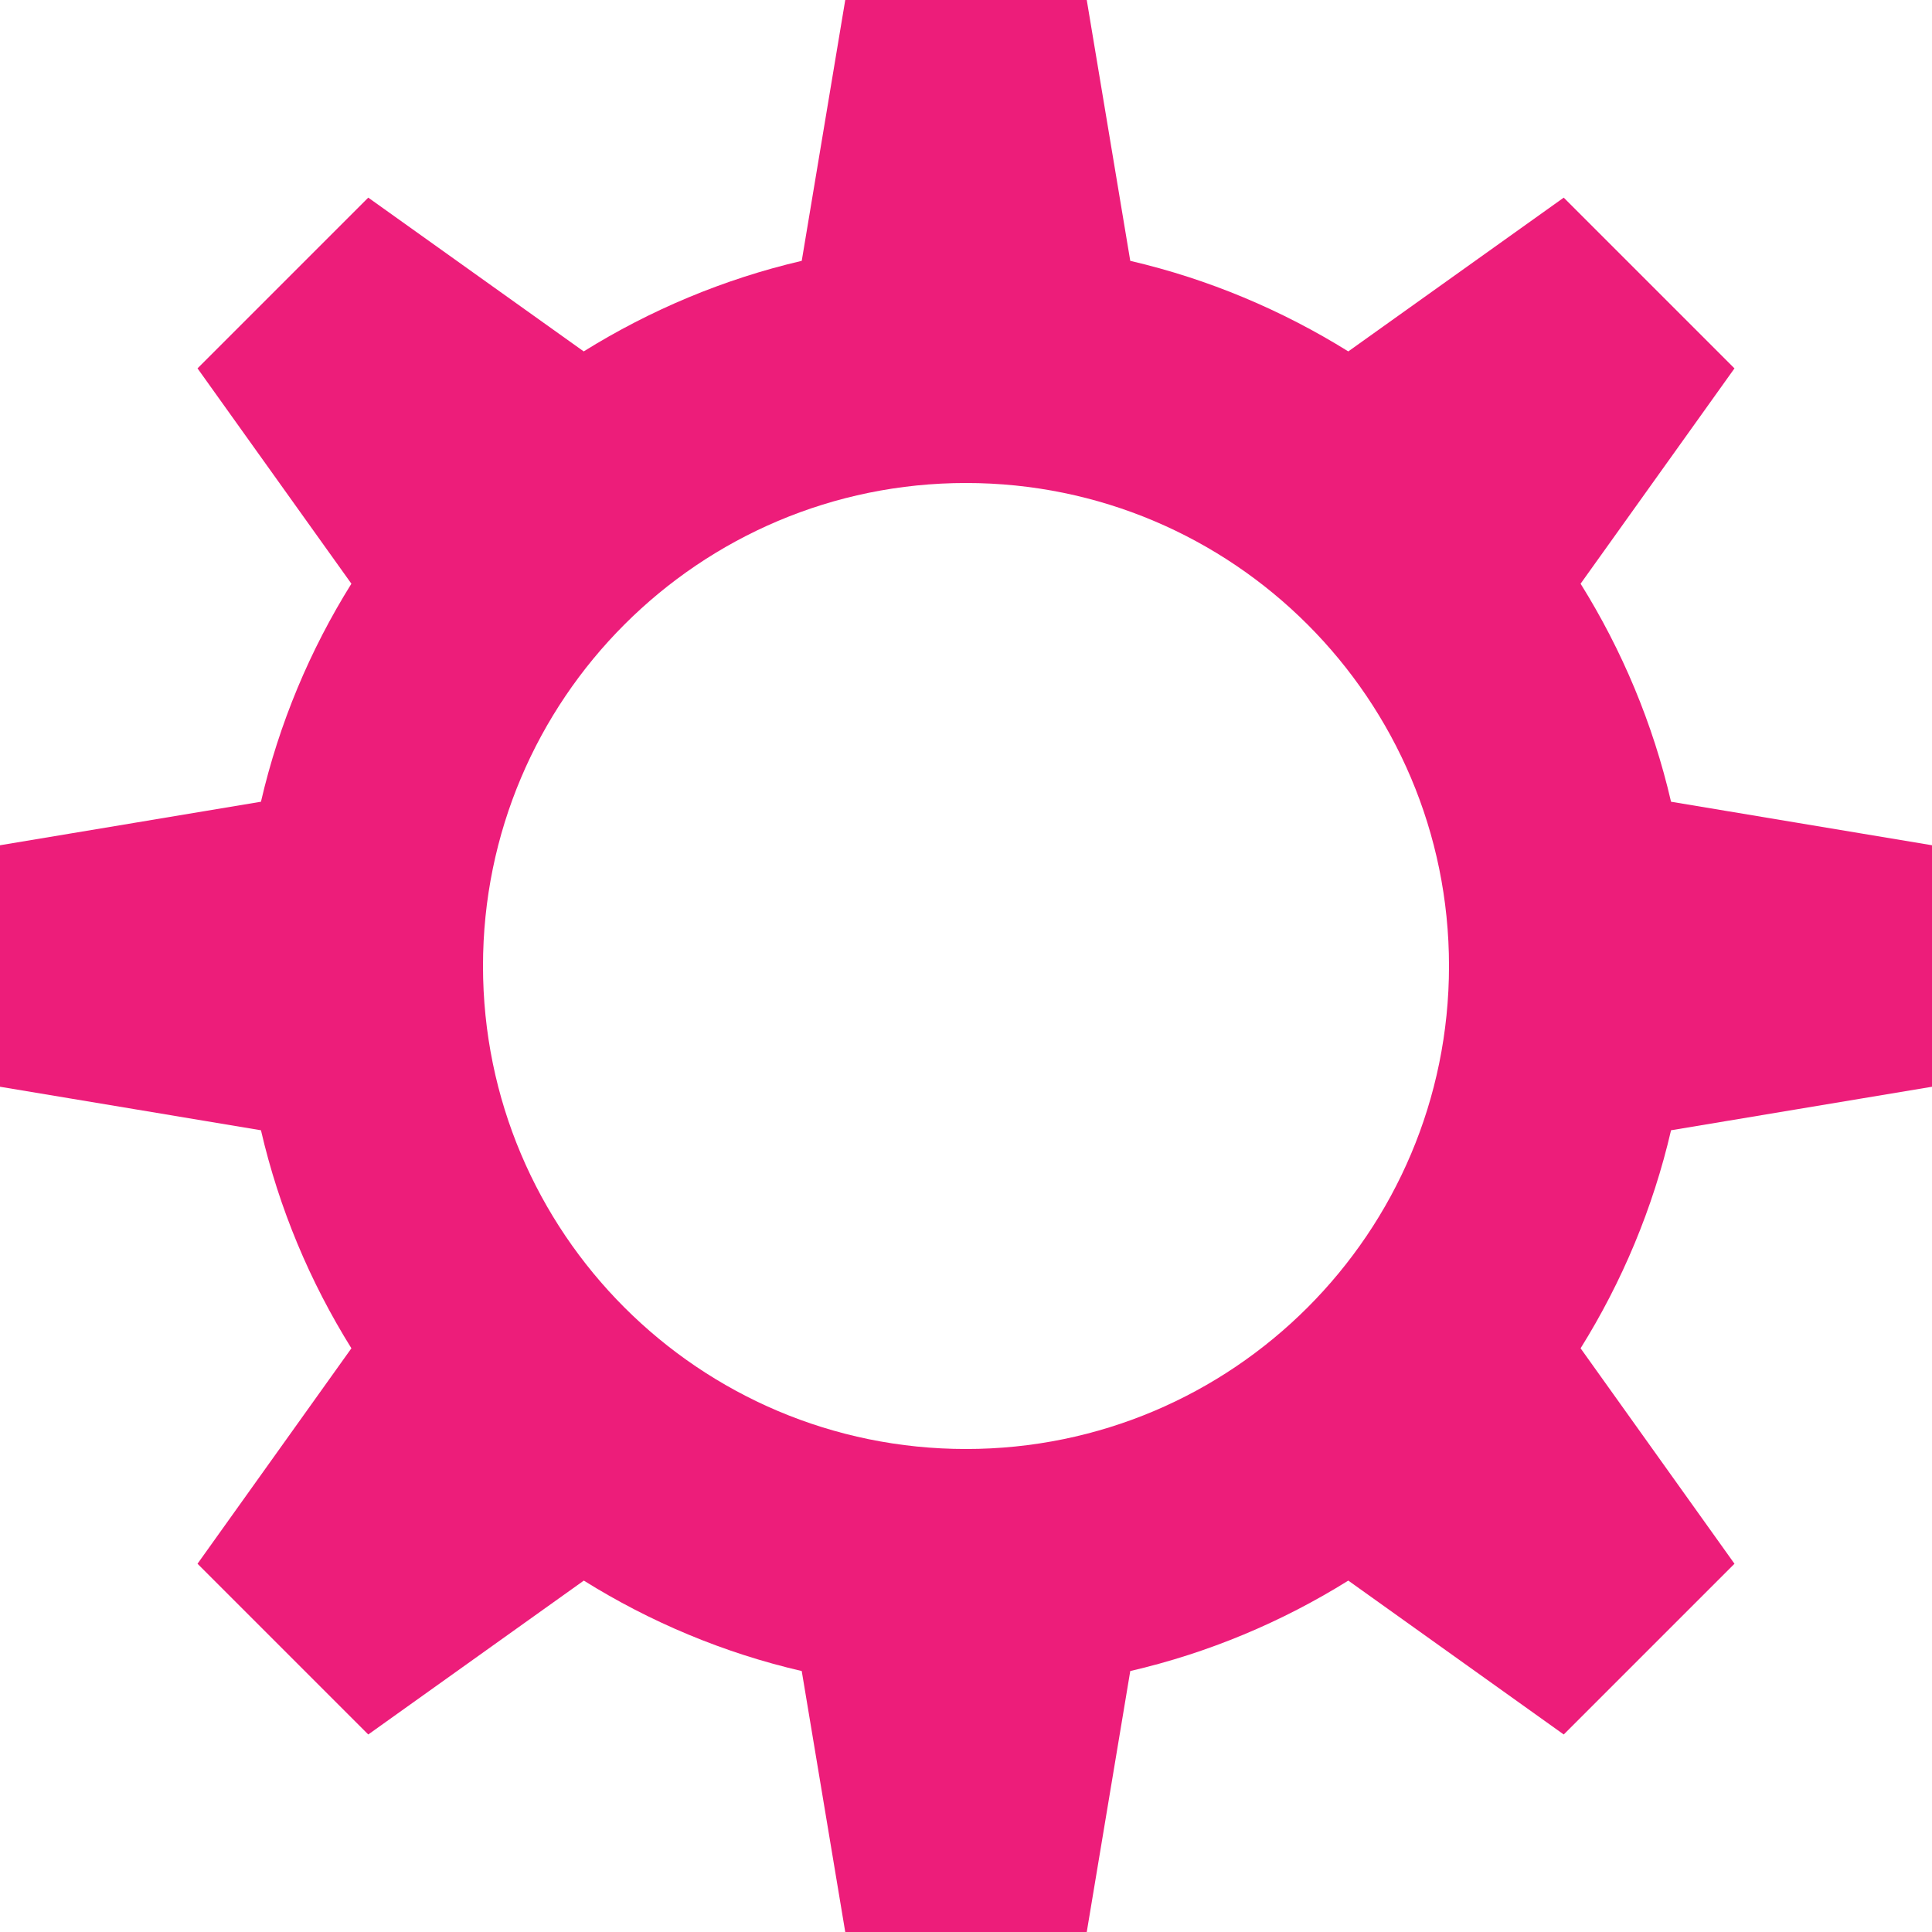 <svg xmlns="http://www.w3.org/2000/svg" viewBox="0 0 512 512">
	<path fill="#ed1d7a" d="M512,288v-64l-69.156-11.531c-4.813-20.781-13-40.188-23.969-57.781l40.781-57.063l-45.25-45.25l-57.094,40.75
	c-17.594-10.938-37-19.156-57.781-24L288,0h-64l-11.531,69.125c-20.75,4.844-40.188,13.063-57.781,24l-57.094-40.75l-45.25,45.25
	l40.781,57.063c-10.969,17.563-19.156,37-23.969,57.781L0,224v64l69.156,11.531c4.813,20.781,13,40.188,23.969,57.781
	l-40.781,57.094l45.25,45.25l57.125-40.781c17.563,10.969,37,19.156,57.75,23.969L224,512h64l11.531-69.156
	c20.75-4.813,40.188-13,57.781-23.969l57.094,40.781l45.25-45.25l-40.781-57.094c10.969-17.594,19.156-37.031,23.969-57.781L512,288
	z M256,384c-70.688,0-128-57.313-128-128s57.313-128,128-128s128,57.313,128,128S326.688,384,256,384z"/>
</svg>
